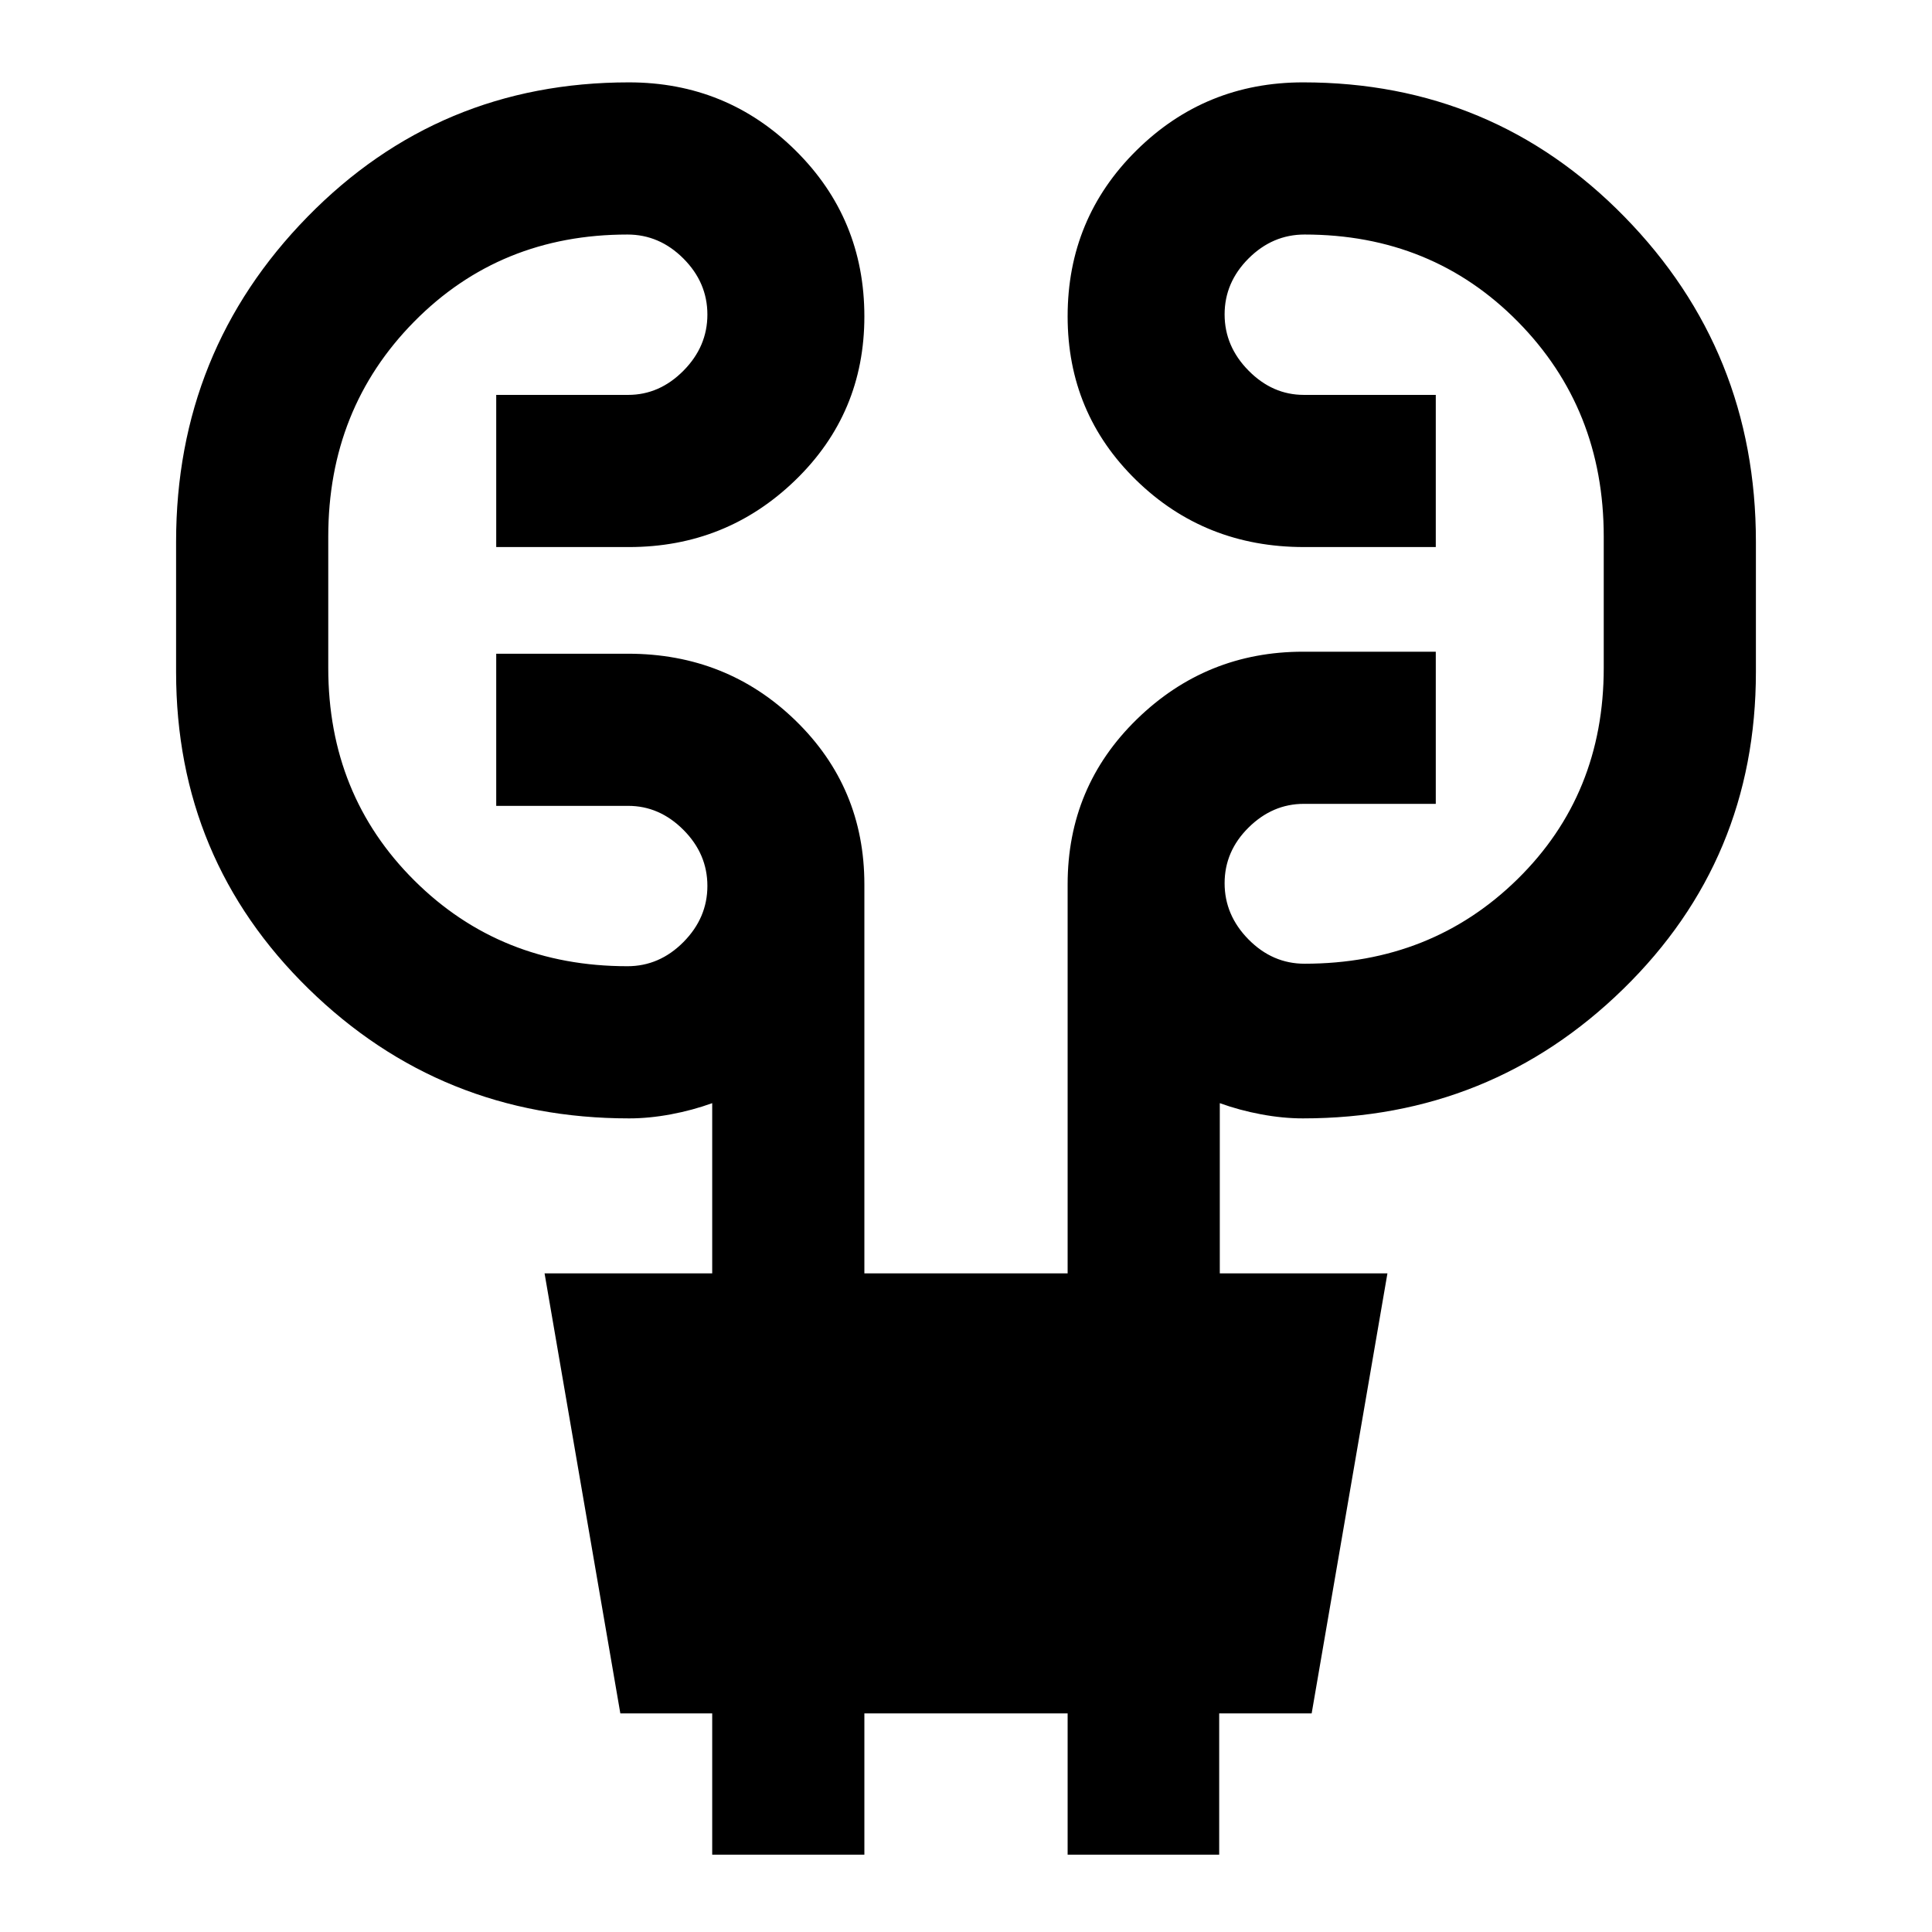 <svg xmlns="http://www.w3.org/2000/svg" height="20" viewBox="0 -960 960 960" width="20"><path d="M353.89-38.43v-70.2h-45.65l-37.65-218.65h83.3v-84.57q-9.78 3.55-20.56 5.56-10.79 2.01-20.72 2.01-93.42 0-159.26-64.36Q87.5-533 87.5-626.1v-64.69q0-94.78 65.34-161.53 65.33-66.75 159.66-66.75 48.61 0 82.81 33.85 34.19 33.84 34.19 82.47 0 48.14-34.31 81.36-34.32 33.22-82.69 33.22h-65.93v-75.61h65.56q15.56 0 27.47-12.01 11.9-12.01 11.9-27.91 0-15.89-11.9-27.82-11.91-11.94-27.82-11.94-63.3 0-105.99 43.29-42.68 43.28-42.68 106.82v65.26q0 63.07 42.8 105.63 42.81 42.57 105.87 42.57 15.91 0 27.82-12.01 11.9-12.01 11.9-27.9 0-15.9-11.9-27.83-11.91-11.94-27.47-11.94h-65.56v-75.6h65.47q49.09 0 83.28 33.23 34.18 33.24 34.18 81.37v193.29h101v-193.29q0-48.54 34.43-82.07 34.44-33.53 82.57-33.53h65.93v75.6h-65.56q-15.56 0-27.47 11.78-11.9 11.77-11.9 27.66t11.9 27.95q11.91 12.05 27.82 12.05 63.06 0 105.87-42.07 42.8-42.06 42.8-104.89v-65.26q0-63.54-42.68-106.82-42.69-43.29-105.99-43.29-15.91 0-27.82 11.89-11.9 11.9-11.9 27.79 0 15.89 11.9 27.94 11.91 12.06 27.47 12.06h65.56v75.61h-65.47q-49.33 0-83.4-33.25-34.06-33.25-34.06-81.39 0-48.62 34.19-82.44 34.2-33.82 82.81-33.82 94.33 0 159.66 66.75 65.34 66.75 65.34 161.53v64.69q0 93.1-65.85 157.46-65.84 64.36-159.26 64.36-9.93 0-20.72-2.01-10.78-2.01-20.56-5.56v84.57h83.3l-37.65 218.65h-45.95v70.2H530.5v-70.2h-101v70.2h-75.61Z"/></svg>